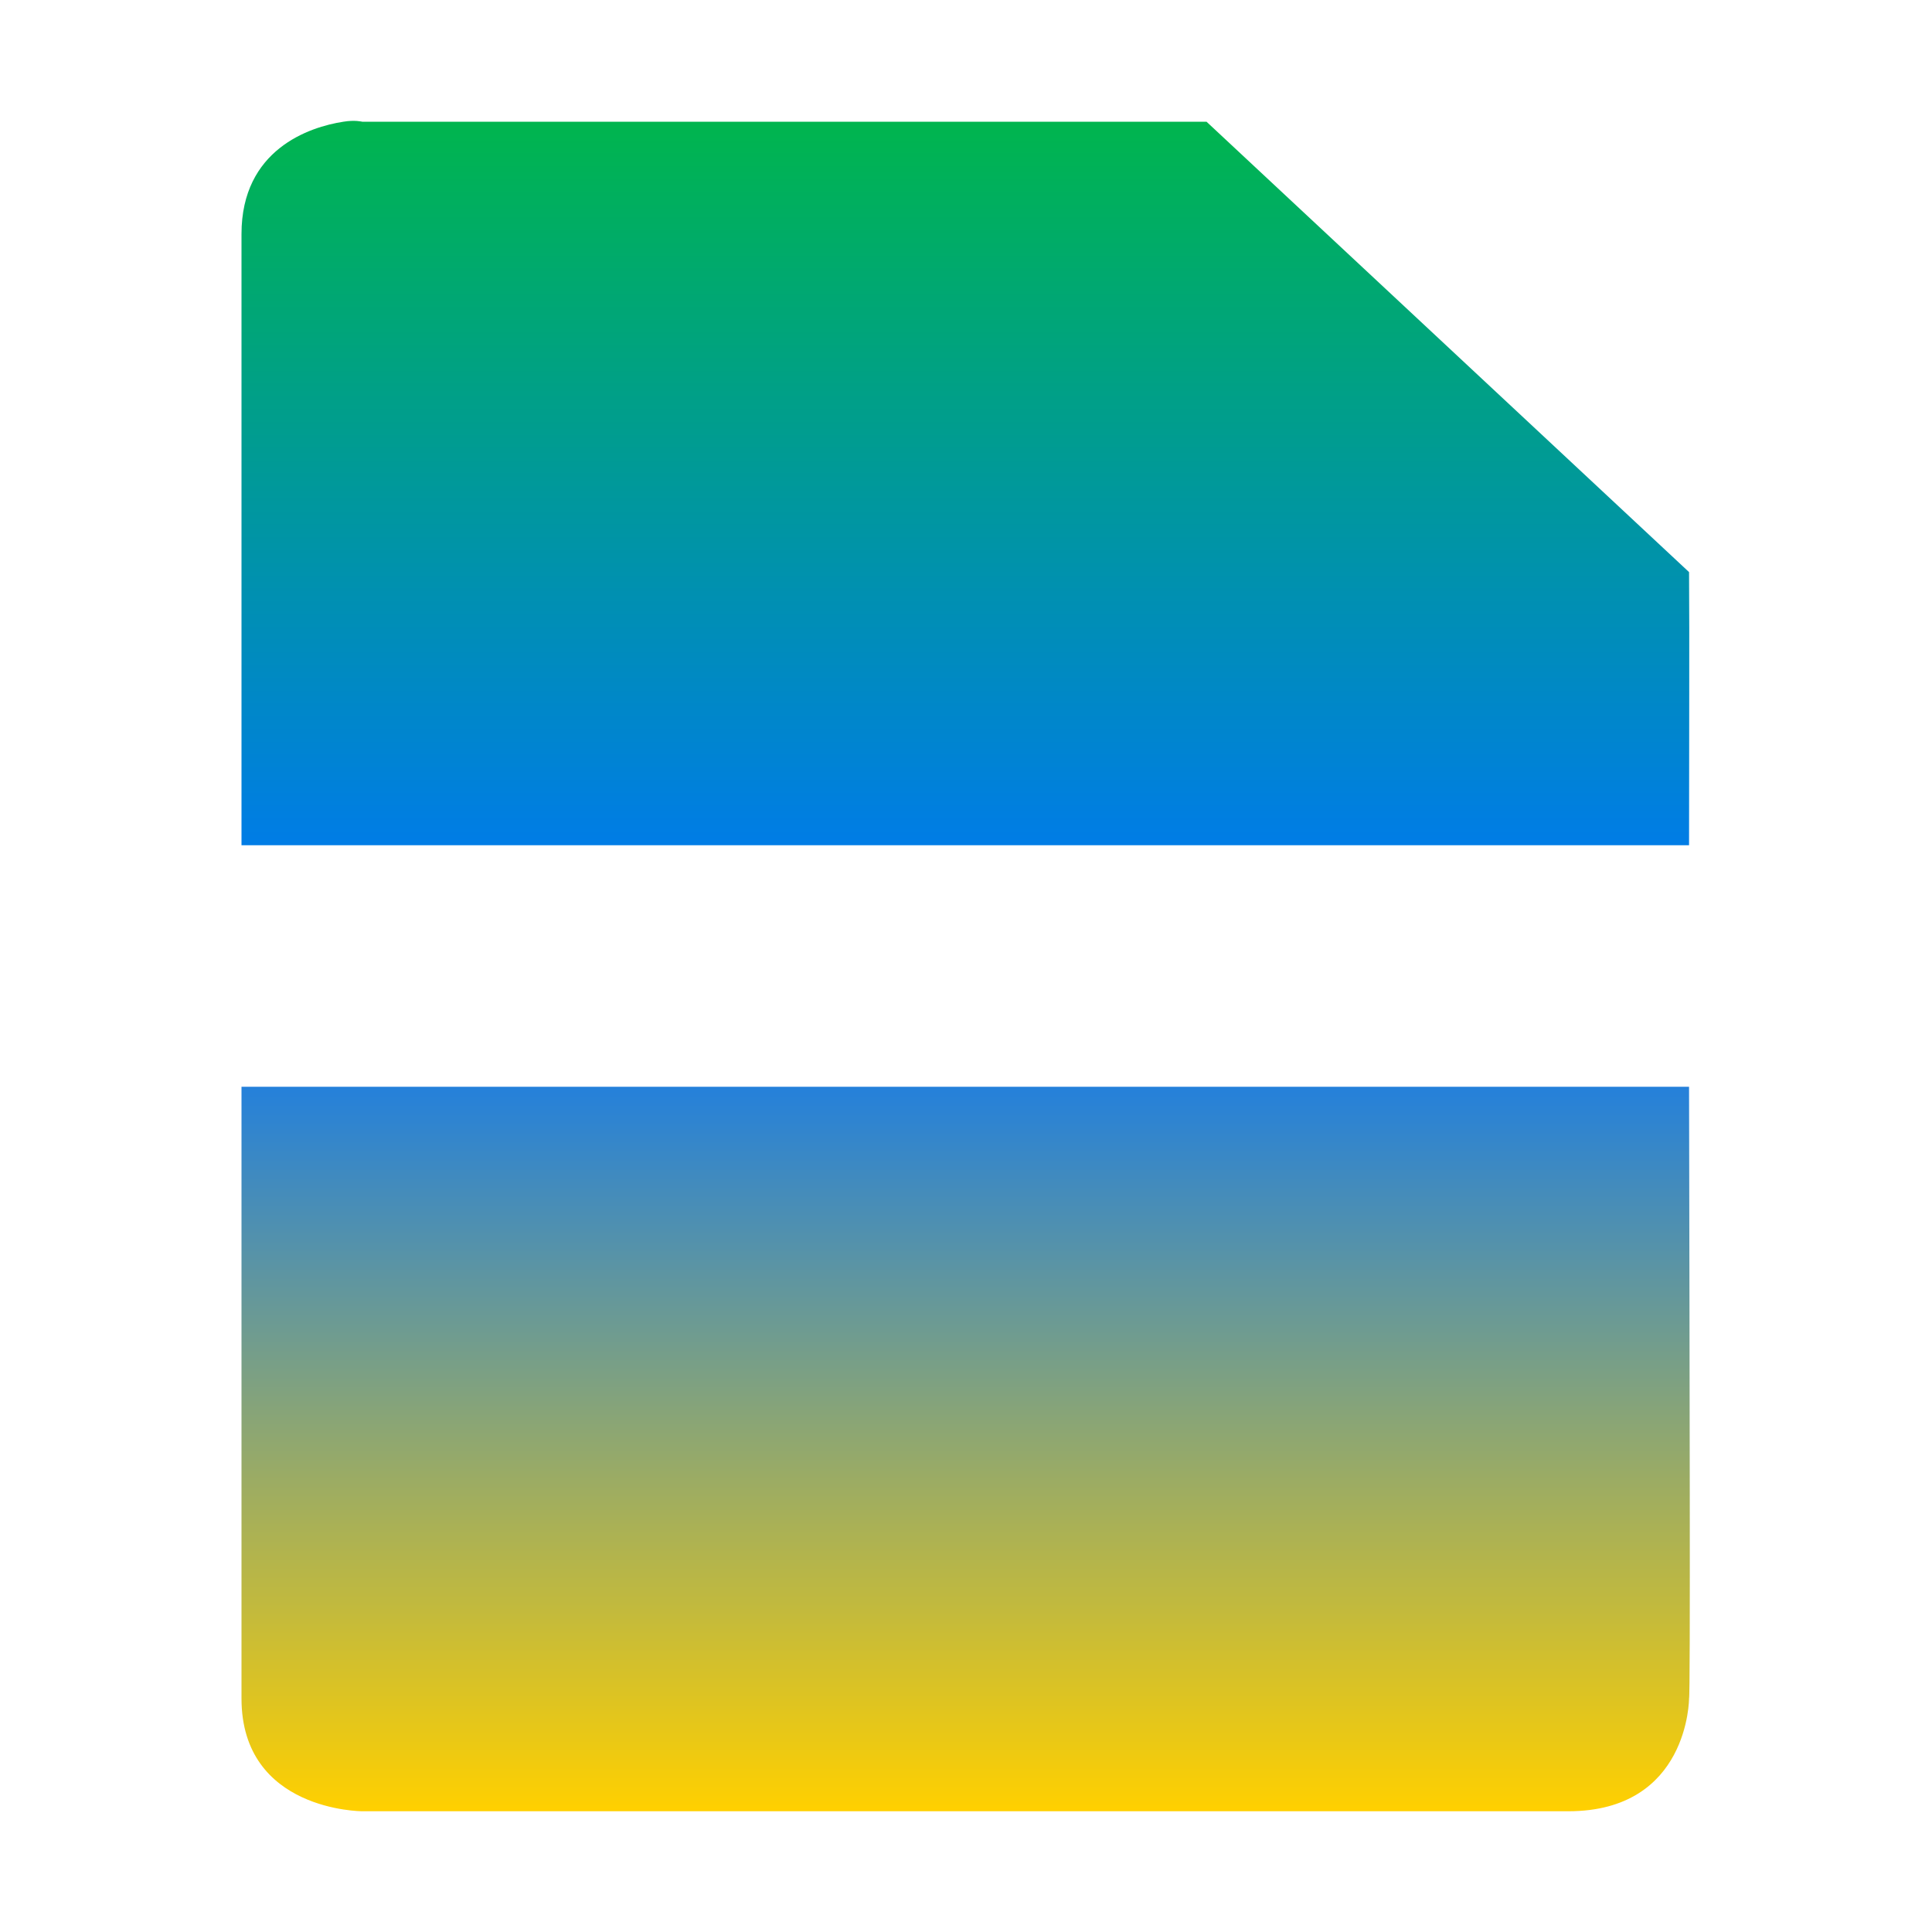 <svg xmlns="http://www.w3.org/2000/svg" xmlns:xlink="http://www.w3.org/1999/xlink" width="16" height="16" viewBox="0 0 16 16" version="1.1"><defs><linearGradient id="linear0" x1="0%" x2="0%" y1="0%" y2="100%"><stop offset="0%" style="stop-color:#00b54e; stop-opacity:1"/><stop offset="50%" style="stop-color:#0073ff; stop-opacity:1"/><stop offset="100%" style="stop-color:#ffd000; stop-opacity:1"/></linearGradient></defs><g id="surface1"><path style=" stroke:none;fill-rule:nonzero;fill:url(#linear0);fill-opacity:1;" d="M 2.844 1.008 C 2.562 1.051 2 1.238 2 1.938 L 2 7 L 13.988 7 C 13.988 6.055 13.992 5.312 13.988 4.738 L 9.992 1.008 L 3 1.008 C 3 1.008 2.938 0.992 2.844 1.008 Z M 2 9 L 2 14.066 C 2 15 3 15 3 15 L 12.988 15 C 13.988 15 13.988 14.066 13.988 14.066 C 14 14.043 13.992 11.246 13.988 9 Z M 2 9 "/></g></svg>
